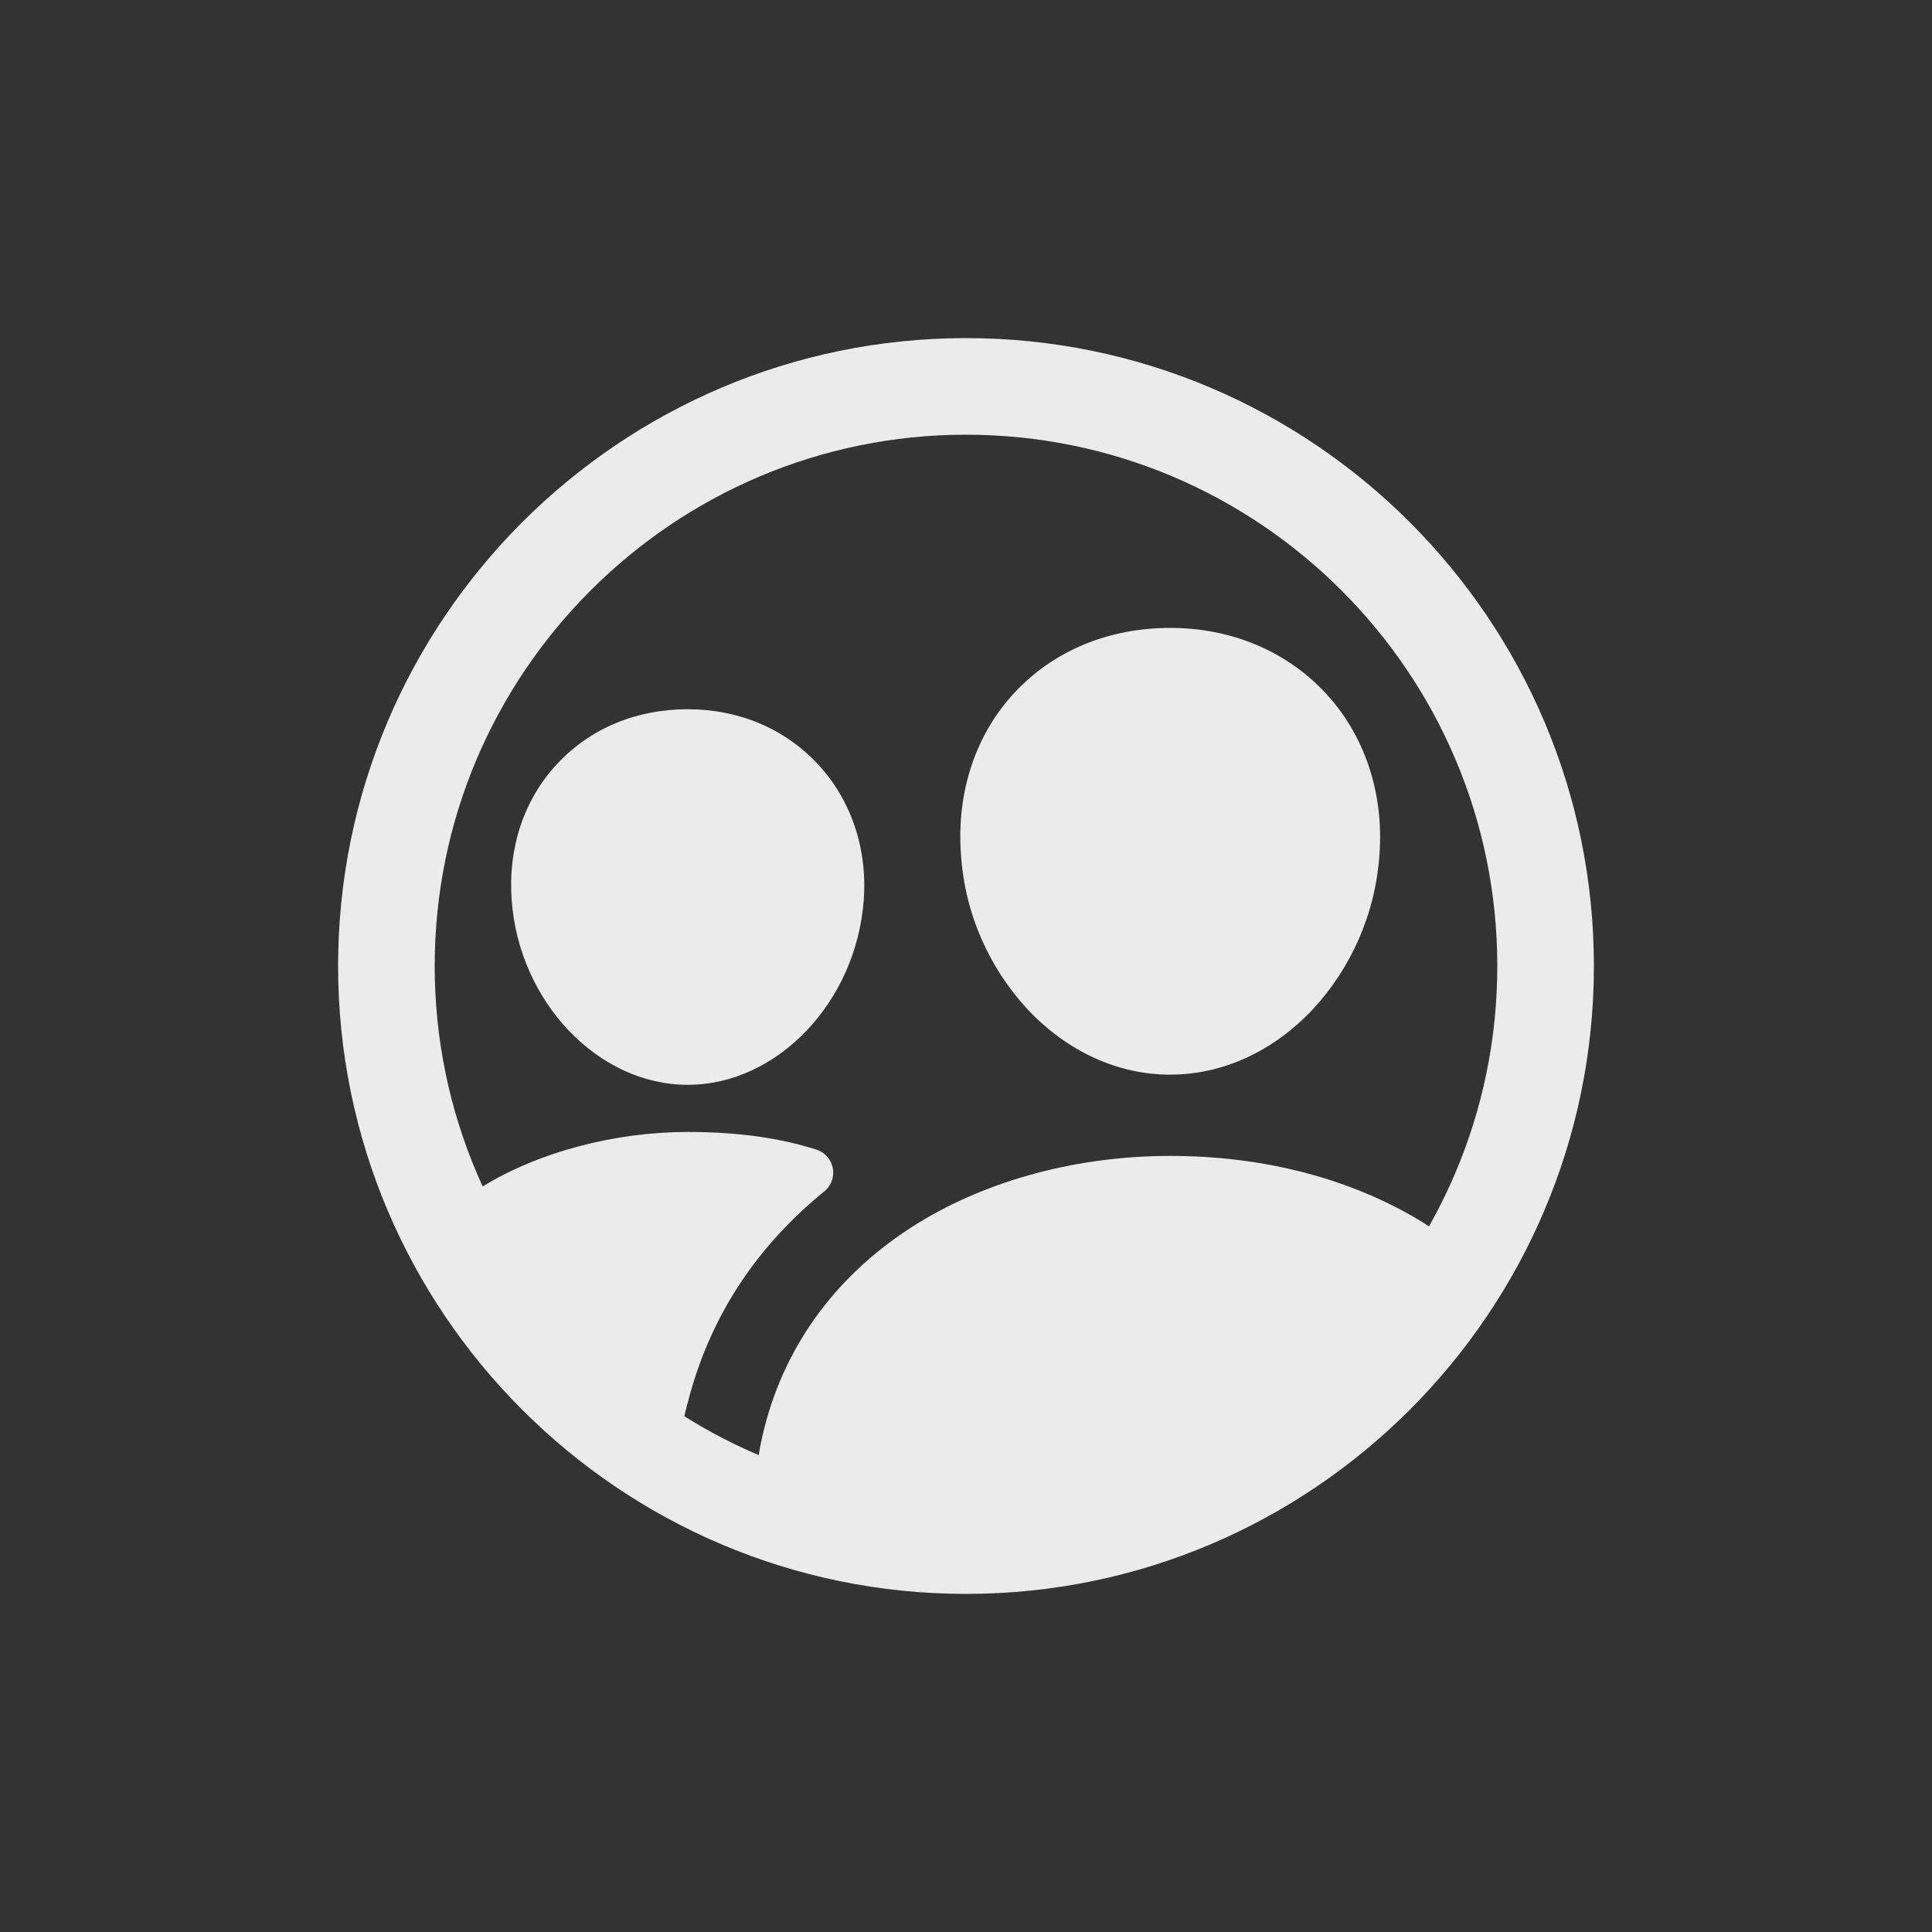 <!-- Generated by IcoMoon.io -->
<svg version="1.1" xmlns="http://www.w3.org/2000/svg" width="40" height="40" viewBox="0 0 40 40">
<rect x="0" y="0" width="40" height="40" fill="#333333" stroke="none"/>
<title>io-people-circle-outline</title>
<path fill="#ebebeb" d="M20 33c-7.168 0-13-5.832-13-13s5.832-13 13-13 13 5.832 13 13-5.832 13-13 13zM20 9c-6.063 0-11 4.938-11 11s4.937 11 11 11 11-4.934 11-11-4.934-11-11-11z"></path>
<path fill="#ebebeb" d="M24.229 22.25c-1.088 0-2.138-0.482-2.959-1.358-0.784-0.848-1.291-1.962-1.374-3.192l-0.001-0.016c-0.092-1.294 0.305-2.484 1.117-3.351s1.948-1.333 3.216-1.333c1.259 0 2.398 0.476 3.208 1.341s1.217 2.063 1.125 3.344v0c-0.085 1.245-0.593 2.358-1.378 3.21l0.003-0.004c-0.821 0.876-1.871 1.358-2.958 1.358zM27.718 17.625v0z"></path>
<path fill="#ebebeb" d="M14.239 22.46c-1.86 0-3.496-1.719-3.646-3.833-0.077-1.082 0.259-2.083 0.948-2.818s1.639-1.125 2.697-1.125 2.008 0.402 2.692 1.134 1.031 1.739 0.953 2.813c-0.152 2.111-1.788 3.829-3.644 3.829z"></path>
<path fill="#ebebeb" d="M30.273 26.205c-0.099-0.294-0.341-0.607-0.826-0.904-1.466-0.896-3.27-1.369-5.218-1.369-1.911 0-3.764 0.494-5.221 1.391-1.641 1.011-2.743 2.484-3.188 4.261-0.105 0.418-0.258 1.196-0.094 1.632 1.267 0.497 2.735 0.784 4.269 0.784 4.336 0 8.136-2.298 10.248-5.743l0.030-0.052z"></path>
<path fill="#ebebeb" d="M14.227 29.086c0.442-1.763 1.382-3.233 2.842-4.422 0.111-0.092 0.182-0.231 0.182-0.386 0-0.22-0.142-0.407-0.34-0.474l-0.004-0.001c-0.75-0.239-1.606-0.367-2.668-0.367-1.489 0-3.069 0.403-4.259 1.136-0.338 0.208-0.669 0.288-0.924 0.359 1.053 2.289 2.726 4.141 4.806 5.385l0.055 0.030 0.112-0.009c0.027-0.457 0.098-0.885 0.208-1.296l-0.010 0.045z"></path>
</svg>
